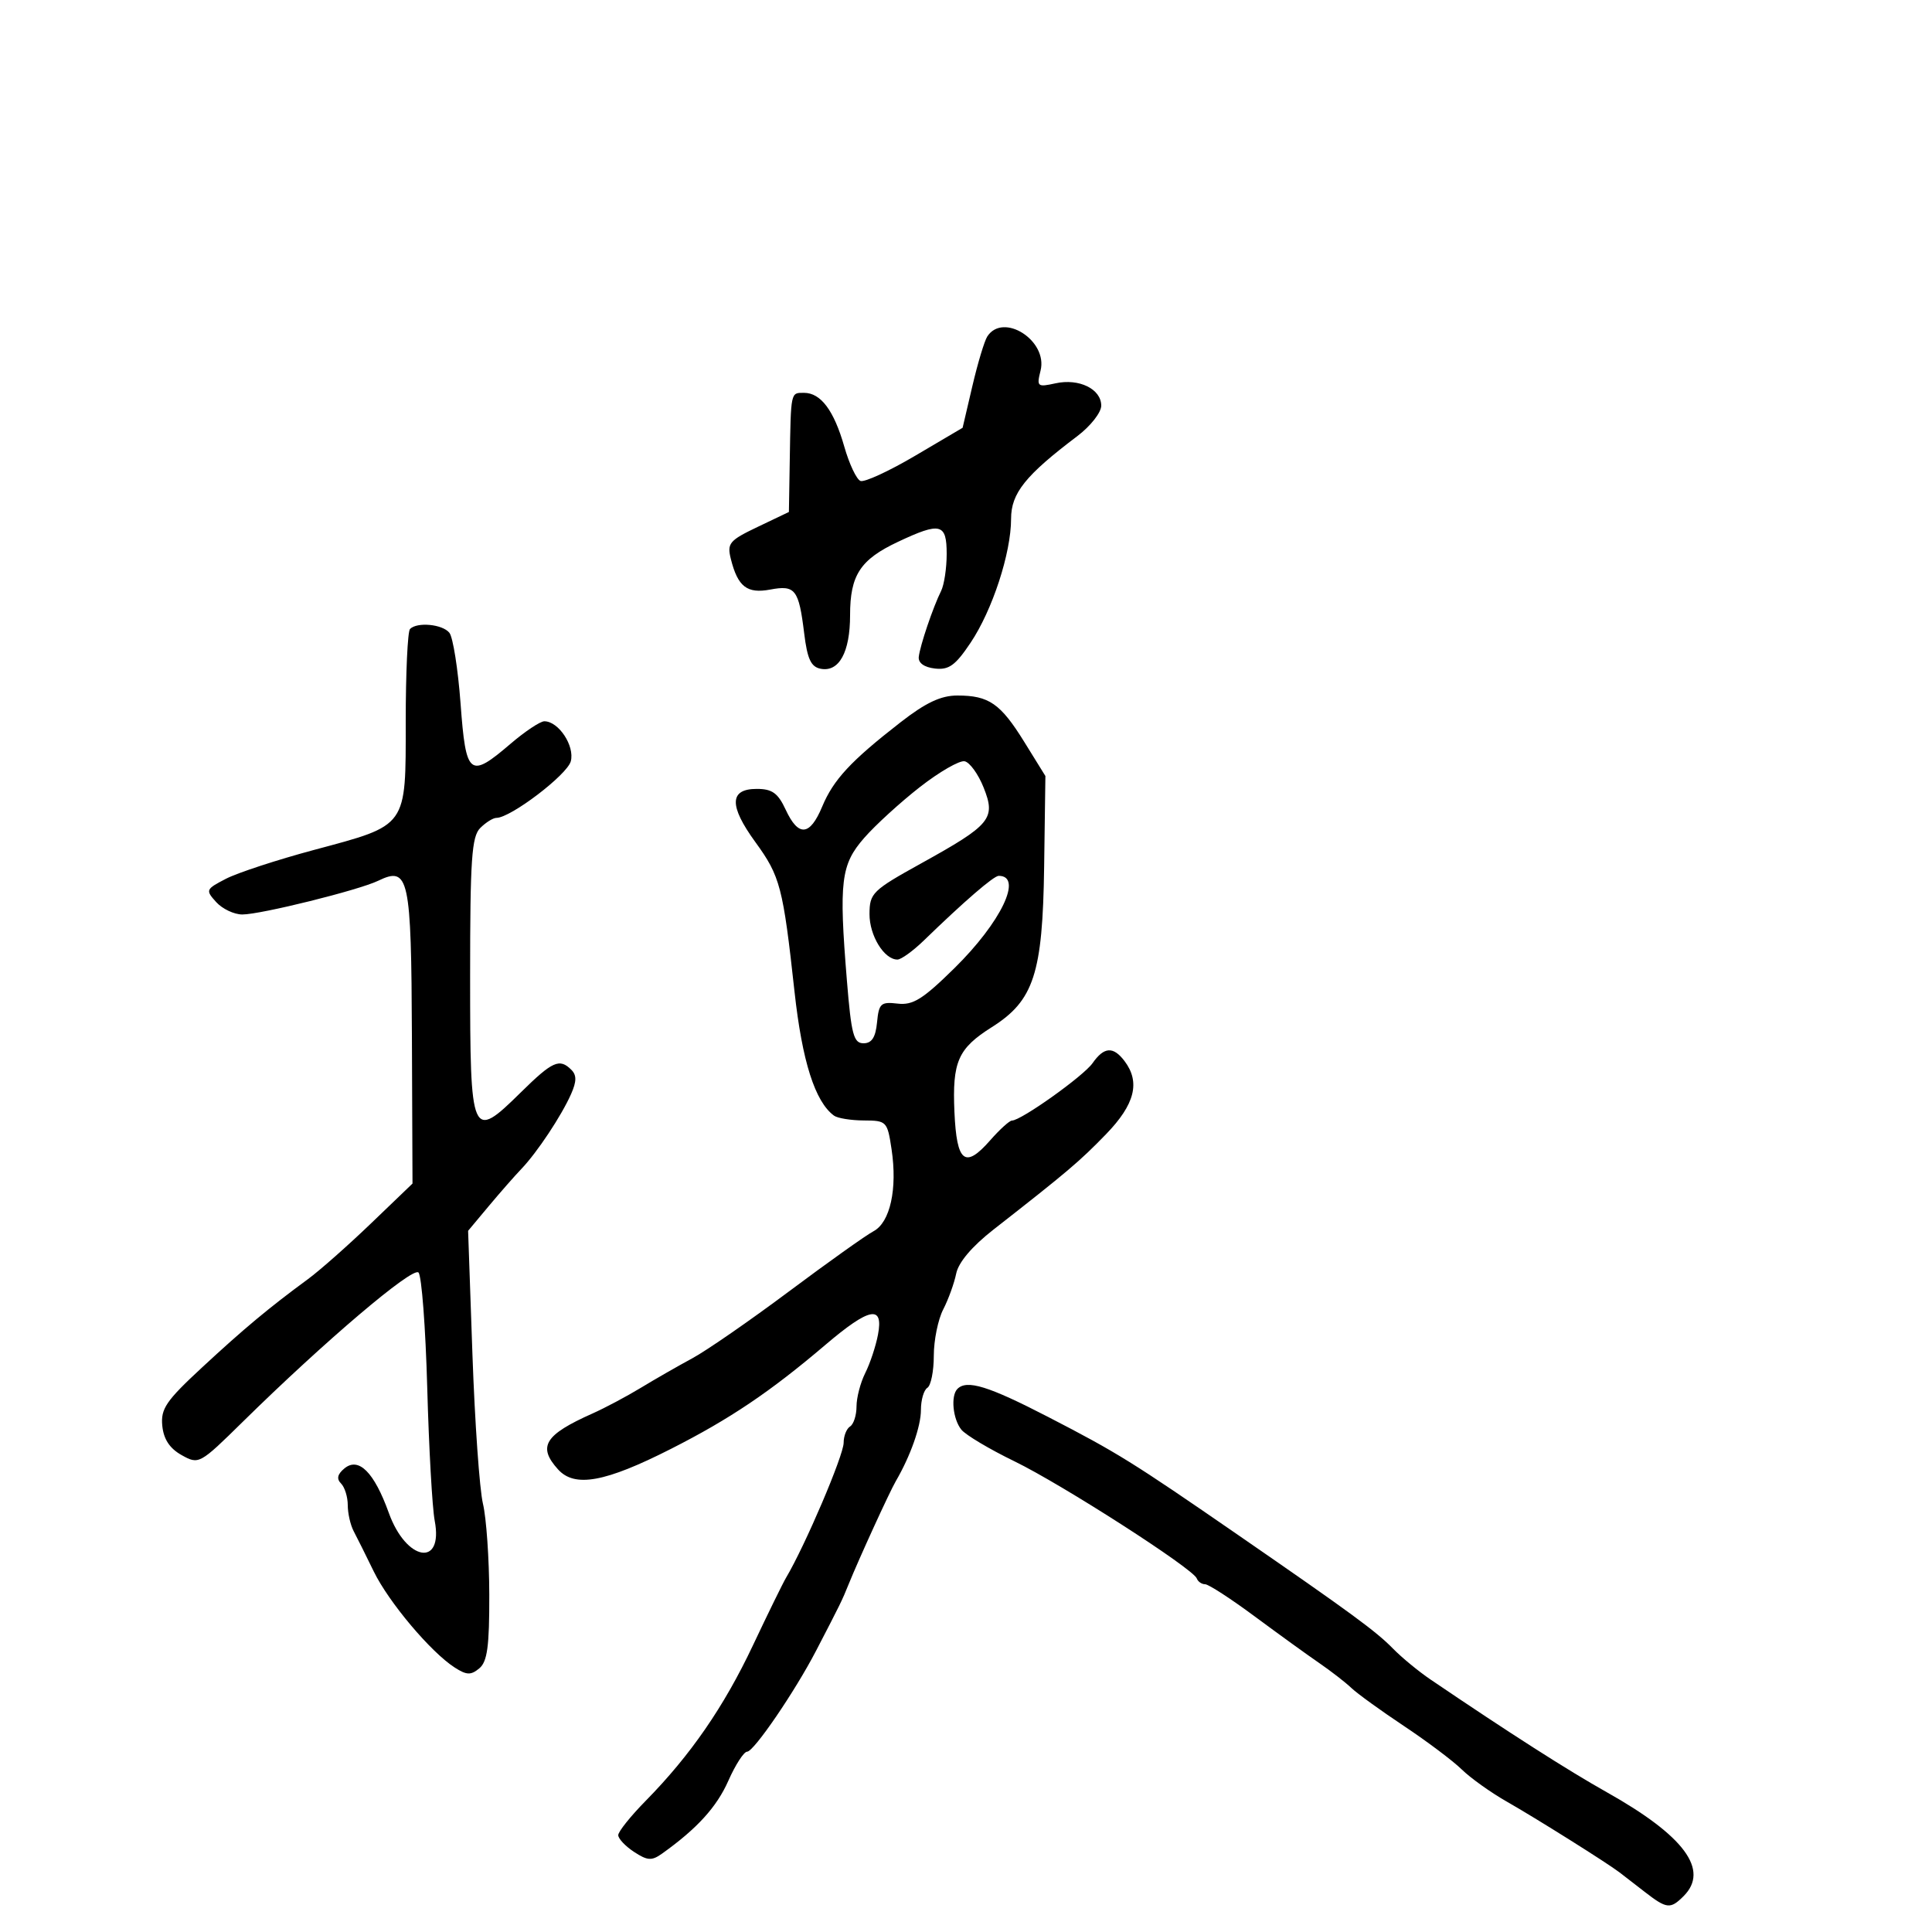 <svg xmlns="http://www.w3.org/2000/svg" width="300" height="300" viewBox="0 0 300 300" version="1.1">
	<path d="M 153.309 52.243 C 152.864 52.926, 151.819 56.397, 150.987 59.955 L 149.474 66.425 142.105 70.769 C 138.053 73.158, 134.234 74.919, 133.618 74.682 C 133.003 74.445, 131.874 72.057, 131.108 69.376 C 129.496 63.728, 127.456 61, 124.845 61 C 122.754 61, 122.812 60.724, 122.633 71.500 L 122.500 79.500 117.657 81.813 C 113.235 83.925, 112.873 84.358, 113.488 86.807 C 114.568 91.110, 116.003 92.222, 119.608 91.546 C 123.491 90.817, 124.037 91.522, 124.872 98.338 C 125.361 102.336, 125.928 103.556, 127.434 103.845 C 130.289 104.395, 132 101.279, 132 95.531 C 132 89.301, 133.577 86.889, 139.459 84.124 C 146.043 81.029, 147 81.269, 147 86.014 C 147 88.221, 146.610 90.809, 146.134 91.764 C 144.887 94.265, 142.860 100.246, 142.666 102 C 142.562 102.936, 143.501 103.616, 145.162 103.808 C 147.340 104.060, 148.349 103.333, 150.709 99.808 C 154.101 94.744, 157 85.874, 157 80.562 C 157 76.583, 159.220 73.814, 167.303 67.707 C 169.336 66.171, 171 64.050, 171 62.993 C 171 60.404, 167.554 58.719, 163.900 59.522 C 161.076 60.142, 160.953 60.037, 161.577 57.548 C 162.744 52.901, 155.787 48.437, 153.309 52.243 M 63.667 97.667 C 63.300 98.033, 63 104.489, 63 112.012 C 63 128.579, 63.374 128.055, 48.738 131.982 C 43.023 133.515, 36.879 135.528, 35.084 136.457 C 31.942 138.081, 31.886 138.216, 33.565 140.072 C 34.525 141.132, 36.353 142, 37.629 142 C 40.487 142, 55.687 138.228, 58.716 136.767 C 63.497 134.461, 63.863 136.150, 63.962 160.960 L 64.053 183.783 57.595 189.984 C 54.043 193.395, 49.643 197.283, 47.818 198.624 C 41.755 203.078, 37.899 206.294, 31.368 212.345 C 25.789 217.513, 24.940 218.758, 25.199 221.388 C 25.406 223.480, 26.349 224.912, 28.203 225.948 C 30.873 227.439, 30.987 227.377, 37.703 220.771 C 50.393 208.288, 64.070 196.670, 64.983 197.596 C 65.474 198.093, 66.085 206.150, 66.342 215.500 C 66.599 224.850, 67.120 234.134, 67.500 236.132 C 68.887 243.418, 63.076 242.433, 60.376 234.925 C 58.102 228.602, 55.687 226.185, 53.476 228.020 C 52.393 228.918, 52.234 229.634, 52.958 230.358 C 53.531 230.931, 54 232.441, 54 233.714 C 54 234.986, 54.414 236.809, 54.920 237.764 C 55.425 238.719, 56.825 241.525, 58.029 244 C 60.359 248.788, 66.904 256.557, 70.611 258.936 C 72.461 260.123, 73.121 260.145, 74.424 259.063 C 75.672 258.027, 75.995 255.648, 75.976 247.628 C 75.963 242.057, 75.521 235.700, 74.993 233.500 C 74.465 231.300, 73.731 220.865, 73.360 210.310 L 72.687 191.120 75.870 187.310 C 77.621 185.215, 79.914 182.600, 80.967 181.500 C 83.408 178.949, 87.182 173.261, 88.682 169.873 C 89.542 167.930, 89.553 166.953, 88.723 166.123 C 86.886 164.286, 85.802 164.770, 80.861 169.637 C 73.196 177.186, 73 176.736, 73 151.603 C 73 133.427, 73.240 129.902, 74.571 128.571 C 75.436 127.707, 76.566 127, 77.083 127 C 79.286 127, 88.079 120.308, 88.633 118.210 C 89.264 115.818, 86.738 112, 84.525 112 C 83.884 112, 81.520 113.575, 79.271 115.500 C 72.902 120.952, 72.349 120.507, 71.517 109.250 C 71.120 103.888, 70.337 98.938, 69.776 98.250 C 68.692 96.923, 64.784 96.550, 63.667 97.667 M 139.840 112.152 C 132.102 118.169, 129.421 121.056, 127.663 125.264 C 125.752 129.838, 123.977 129.983, 122 125.728 C 120.800 123.146, 119.902 122.500, 117.514 122.500 C 113.246 122.500, 113.177 125.102, 117.295 130.763 C 121.155 136.068, 121.587 137.721, 123.374 154 C 124.561 164.807, 126.555 171.068, 129.500 173.234 C 130.050 173.638, 132.136 173.976, 134.136 173.985 C 137.671 174, 137.792 174.125, 138.441 178.453 C 139.367 184.630, 138.225 189.811, 135.634 191.188 C 134.460 191.812, 128.550 196.020, 122.500 200.540 C 116.450 205.060, 109.700 209.730, 107.500 210.917 C 105.300 212.104, 101.700 214.167, 99.500 215.502 C 97.300 216.837, 93.925 218.631, 92 219.489 C 84.563 222.803, 83.443 224.622, 86.657 228.173 C 89.241 231.029, 93.964 230.170, 104.178 224.986 C 113.345 220.334, 119.586 216.130, 128.171 208.825 C 135.022 202.996, 137.221 202.572, 136.332 207.250 C 135.992 209.037, 135.104 211.715, 134.357 213.200 C 133.611 214.686, 133 217.021, 133 218.391 C 133 219.761, 132.550 221.160, 132 221.500 C 131.450 221.840, 131 222.979, 131 224.032 C 131 225.988, 125.006 240.035, 122.052 245 C 121.562 245.825, 119.247 250.550, 116.910 255.500 C 112.405 265.039, 107.215 272.560, 100.250 279.644 C 97.912 282.021, 96 284.414, 96 284.960 C 96 285.507, 97.106 286.678, 98.457 287.564 C 100.536 288.926, 101.202 288.968, 102.791 287.837 C 108.225 283.966, 111.288 280.603, 113.091 276.527 C 114.192 274.037, 115.508 272, 116.015 272 C 117.053 272, 123.434 262.658, 126.723 256.323 C 130.534 248.983, 130.749 248.544, 131.776 246 C 133.346 242.114, 138.125 231.669, 139.097 230 C 141.385 226.070, 143 221.494, 143 218.937 C 143 217.387, 143.450 215.840, 144 215.500 C 144.550 215.160, 145 212.920, 145 210.522 C 145 208.124, 145.657 204.888, 146.460 203.331 C 147.264 201.774, 148.171 199.267, 148.477 197.760 C 148.830 196.018, 150.938 193.531, 154.266 190.930 C 165.752 181.953, 167.660 180.335, 171.750 176.112 C 176.233 171.482, 177.100 168.033, 174.608 164.750 C 172.857 162.444, 171.435 162.541, 169.651 165.087 C 168.243 167.097, 158.550 174, 157.135 174 C 156.756 174, 155.226 175.389, 153.736 177.088 C 149.840 181.528, 148.552 180.503, 148.205 172.689 C 147.857 164.845, 148.751 162.814, 154.018 159.489 C 160.530 155.378, 161.903 151.170, 162.133 134.628 L 162.329 120.500 159.069 115.234 C 155.360 109.243, 153.570 108, 148.656 108 C 146.103 108, 143.761 109.103, 139.840 112.152 M 142.844 122.210 C 139.819 124.569, 135.926 128.124, 134.192 130.110 C 130.564 134.264, 130.250 136.855, 131.506 152.250 C 132.191 160.647, 132.550 162, 134.087 162 C 135.371 162, 135.961 161.086, 136.187 158.750 C 136.470 155.814, 136.778 155.533, 139.381 155.839 C 141.763 156.119, 143.293 155.165, 148.200 150.339 C 155.440 143.220, 158.905 136, 155.081 136 C 154.306 136, 149.763 139.922, 143.449 146.043 C 141.771 147.669, 139.928 149, 139.354 149 C 137.284 149, 135 145.273, 135.016 141.921 C 135.031 138.686, 135.466 138.260, 143.017 134.077 C 153.888 128.057, 154.660 127.120, 152.736 122.287 C 151.906 120.204, 150.579 118.369, 149.786 118.210 C 148.993 118.050, 145.869 119.850, 142.844 122.210 M 148.667 215.667 C 147.602 216.731, 147.955 220.366, 149.282 222 C 149.952 222.825, 153.650 225.030, 157.500 226.899 C 164.917 230.500, 185.270 243.574, 185.833 245.098 C 186.017 245.594, 186.599 246, 187.128 246 C 187.656 246, 191.106 248.236, 194.794 250.969 C 198.482 253.702, 202.996 256.965, 204.824 258.219 C 206.651 259.474, 208.901 261.217, 209.824 262.094 C 210.746 262.971, 214.425 265.634, 218 268.012 C 221.575 270.390, 225.615 273.426, 226.978 274.759 C 228.340 276.092, 231.490 278.341, 233.978 279.757 C 238.514 282.340, 249.627 289.318, 251.500 290.761 C 252.050 291.185, 253.798 292.537, 255.385 293.766 C 258.814 296.422, 259.374 296.483, 261.429 294.429 C 265.480 290.377, 261.550 285.063, 249.500 278.296 C 243.422 274.882, 234.289 269.042, 222.125 260.790 C 220.269 259.530, 217.652 257.375, 216.309 256 C 213.683 253.310, 209.786 250.452, 192.185 238.307 C 175.782 226.989, 173.527 225.588, 162.768 220.029 C 153.476 215.227, 150.139 214.195, 148.667 215.667" stroke="none" fill="black" fill-rule="evenodd"/>
</svg>
